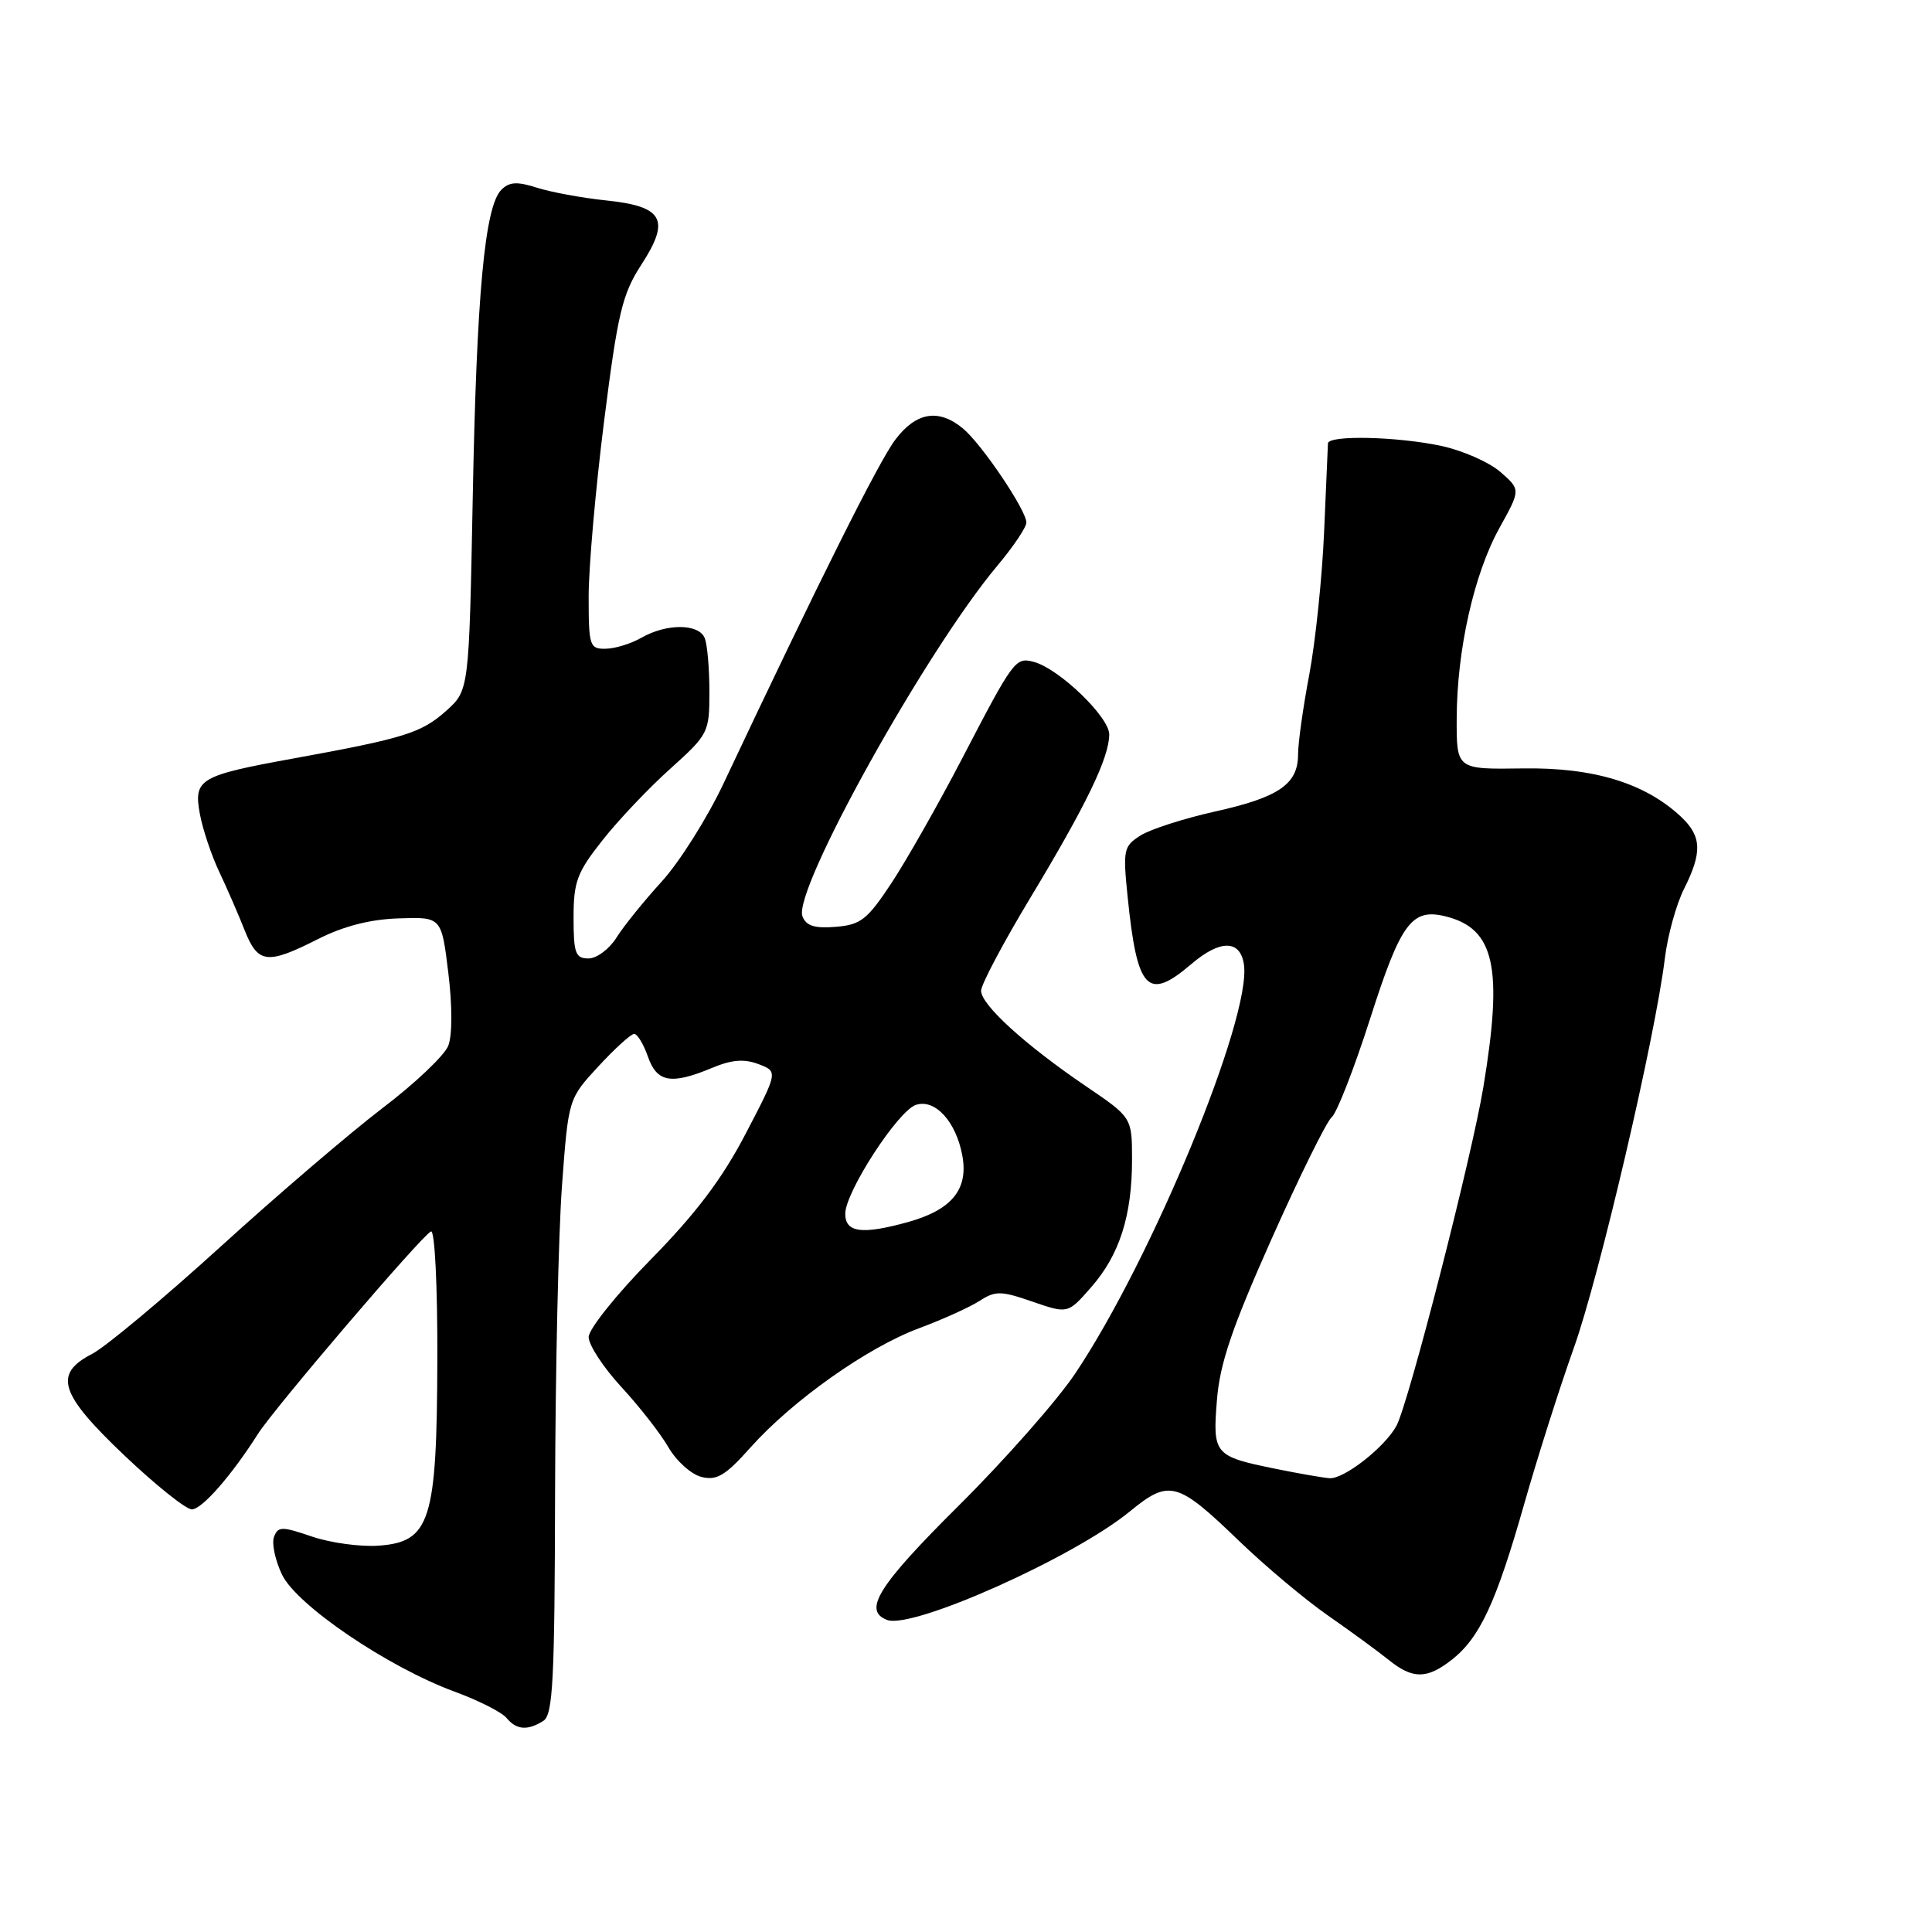 <?xml version="1.0" encoding="UTF-8" standalone="no"?>
<!DOCTYPE svg PUBLIC "-//W3C//DTD SVG 1.1//EN" "http://www.w3.org/Graphics/SVG/1.1/DTD/svg11.dtd" >
<svg xmlns="http://www.w3.org/2000/svg" xmlns:xlink="http://www.w3.org/1999/xlink" version="1.1" viewBox="0 0 256 256">
 <g >
 <path fill="currentColor"
d=" M 72.00 228.02 C 73.27 227.22 73.50 222.66 73.55 197.79 C 73.59 181.68 74.00 163.35 74.47 157.05 C 75.32 145.60 75.32 145.60 79.29 141.30 C 81.47 138.94 83.60 137.00 84.03 137.00 C 84.46 137.00 85.27 138.35 85.85 140.00 C 87.04 143.43 88.93 143.76 94.33 141.51 C 96.95 140.41 98.60 140.28 100.50 141.00 C 103.10 141.99 103.10 141.99 98.80 150.23 C 95.69 156.20 92.22 160.79 86.25 166.87 C 81.71 171.48 78.00 176.12 78.00 177.17 C 78.00 178.22 79.95 181.20 82.34 183.79 C 84.73 186.38 87.54 189.98 88.58 191.79 C 89.63 193.60 91.59 195.36 92.94 195.70 C 94.98 196.21 96.12 195.53 99.45 191.79 C 105.04 185.54 114.94 178.54 121.78 176.00 C 124.92 174.83 128.54 173.19 129.82 172.36 C 131.90 171.02 132.64 171.03 136.82 172.48 C 141.50 174.09 141.50 174.09 144.58 170.57 C 148.34 166.29 150.00 161.09 150.00 153.67 C 150.00 148.07 150.00 148.07 143.85 143.90 C 135.82 138.44 130.00 133.14 130.00 131.28 C 130.00 130.46 132.93 124.93 136.51 118.99 C 143.95 106.64 146.95 100.44 146.98 97.33 C 147.00 95.01 140.31 88.58 136.97 87.70 C 134.55 87.07 134.32 87.37 127.49 100.50 C 124.34 106.55 120.13 113.97 118.13 117.00 C 114.92 121.86 114.06 122.54 110.74 122.81 C 107.94 123.04 106.82 122.69 106.33 121.42 C 105.02 118.01 122.68 86.24 132.17 74.94 C 134.28 72.43 136.00 69.86 136.00 69.24 C 136.00 67.61 130.07 58.82 127.59 56.77 C 124.37 54.11 121.40 54.60 118.64 58.25 C 116.46 61.11 108.43 77.18 95.87 103.82 C 93.71 108.40 90.02 114.25 87.67 116.82 C 85.32 119.40 82.62 122.74 81.68 124.25 C 80.73 125.76 79.06 127.00 77.98 127.00 C 76.25 127.00 76.00 126.31 76.00 121.59 C 76.00 116.83 76.46 115.60 79.83 111.34 C 81.93 108.67 85.98 104.40 88.83 101.85 C 93.87 97.31 94.00 97.06 94.00 91.68 C 94.00 88.65 93.73 85.45 93.39 84.58 C 92.64 82.62 88.36 82.58 85.00 84.50 C 83.62 85.29 81.49 85.95 80.25 85.96 C 78.13 86.00 78.00 85.60 78.00 79.02 C 78.00 75.18 78.92 64.72 80.05 55.77 C 81.86 41.45 82.45 38.97 84.99 35.06 C 88.87 29.08 87.90 27.34 80.25 26.55 C 77.09 26.22 72.99 25.46 71.14 24.87 C 68.52 24.03 67.48 24.09 66.43 25.15 C 64.23 27.36 63.15 38.98 62.64 65.99 C 62.15 91.47 62.15 91.47 59.12 94.19 C 55.84 97.12 53.56 97.83 39.00 100.48 C 26.39 102.77 25.64 103.22 26.48 107.84 C 26.85 109.85 28.00 113.30 29.04 115.50 C 30.08 117.70 31.60 121.19 32.41 123.25 C 34.18 127.70 35.39 127.85 42.12 124.44 C 45.52 122.72 49.04 121.81 52.84 121.69 C 58.50 121.50 58.50 121.50 59.40 128.87 C 59.94 133.24 59.94 137.18 59.40 138.56 C 58.91 139.84 54.98 143.57 50.67 146.84 C 46.37 150.12 36.68 158.41 29.15 165.26 C 21.61 172.11 13.99 178.47 12.22 179.39 C 7.04 182.06 7.87 184.67 16.50 192.87 C 20.63 196.79 24.64 200.00 25.42 200.00 C 26.75 200.00 30.67 195.53 34.18 190.00 C 36.37 186.56 56.00 163.58 57.11 163.17 C 57.61 162.98 57.98 170.37 57.95 180.17 C 57.89 201.56 57.02 204.32 50.15 204.81 C 47.77 204.98 43.81 204.44 41.36 203.61 C 37.35 202.24 36.84 202.24 36.31 203.64 C 35.98 204.49 36.46 206.73 37.36 208.63 C 39.30 212.70 51.38 220.89 60.23 224.15 C 63.39 225.31 66.48 226.87 67.11 227.63 C 68.43 229.23 69.90 229.35 72.00 228.02 Z  M 192.39 219.91 C 196.09 217.00 198.26 212.32 201.97 199.27 C 203.73 193.09 206.69 183.78 208.55 178.58 C 211.91 169.17 219.32 137.48 220.60 127.00 C 220.97 123.97 222.11 119.83 223.14 117.79 C 225.58 112.93 225.49 110.81 222.74 108.22 C 217.98 103.76 211.15 101.67 201.75 101.82 C 193.00 101.95 193.00 101.95 193.02 95.23 C 193.04 86.14 195.31 76.03 198.70 69.93 C 201.50 64.88 201.50 64.88 198.80 62.53 C 197.32 61.24 193.81 59.70 191.00 59.09 C 185.17 57.84 176.02 57.63 175.96 58.75 C 175.94 59.16 175.71 64.45 175.45 70.50 C 175.19 76.55 174.30 85.04 173.49 89.36 C 172.67 93.68 172.00 98.45 172.00 99.96 C 172.00 103.90 169.47 105.65 161.00 107.53 C 156.87 108.45 152.43 109.88 151.12 110.71 C 148.88 112.13 148.78 112.59 149.42 118.86 C 150.68 131.25 152.06 132.70 157.85 127.75 C 161.69 124.47 164.35 124.50 164.83 127.82 C 165.83 134.85 152.65 166.80 142.47 182.00 C 140.08 185.57 133.14 193.44 127.06 199.48 C 116.37 210.10 114.29 213.41 117.54 214.65 C 120.88 215.93 142.26 206.38 149.70 200.28 C 154.94 195.99 155.98 196.27 164.18 204.18 C 167.66 207.53 172.97 211.99 176.00 214.09 C 179.03 216.20 182.62 218.83 184.00 219.94 C 187.19 222.52 189.08 222.51 192.39 219.91 Z  M 112.00 160.83 C 112.00 157.95 119.00 147.16 121.37 146.40 C 123.91 145.57 126.70 148.63 127.52 153.16 C 128.33 157.61 126.10 160.32 120.31 161.93 C 114.22 163.62 112.00 163.33 112.00 160.83 Z  M 169.00 194.62 C 160.89 192.97 160.67 192.71 161.25 185.52 C 161.63 180.69 163.24 175.95 168.48 164.19 C 172.19 155.87 175.78 148.60 176.46 148.03 C 177.14 147.47 179.44 141.57 181.57 134.92 C 185.62 122.26 187.07 120.30 191.57 121.43 C 198.05 123.05 199.18 128.16 196.56 144.00 C 195.04 153.23 186.66 185.90 185.04 188.92 C 183.54 191.73 178.07 196.02 176.17 195.87 C 175.25 195.80 172.03 195.24 169.00 194.62 Z "/>
</g>
</svg>